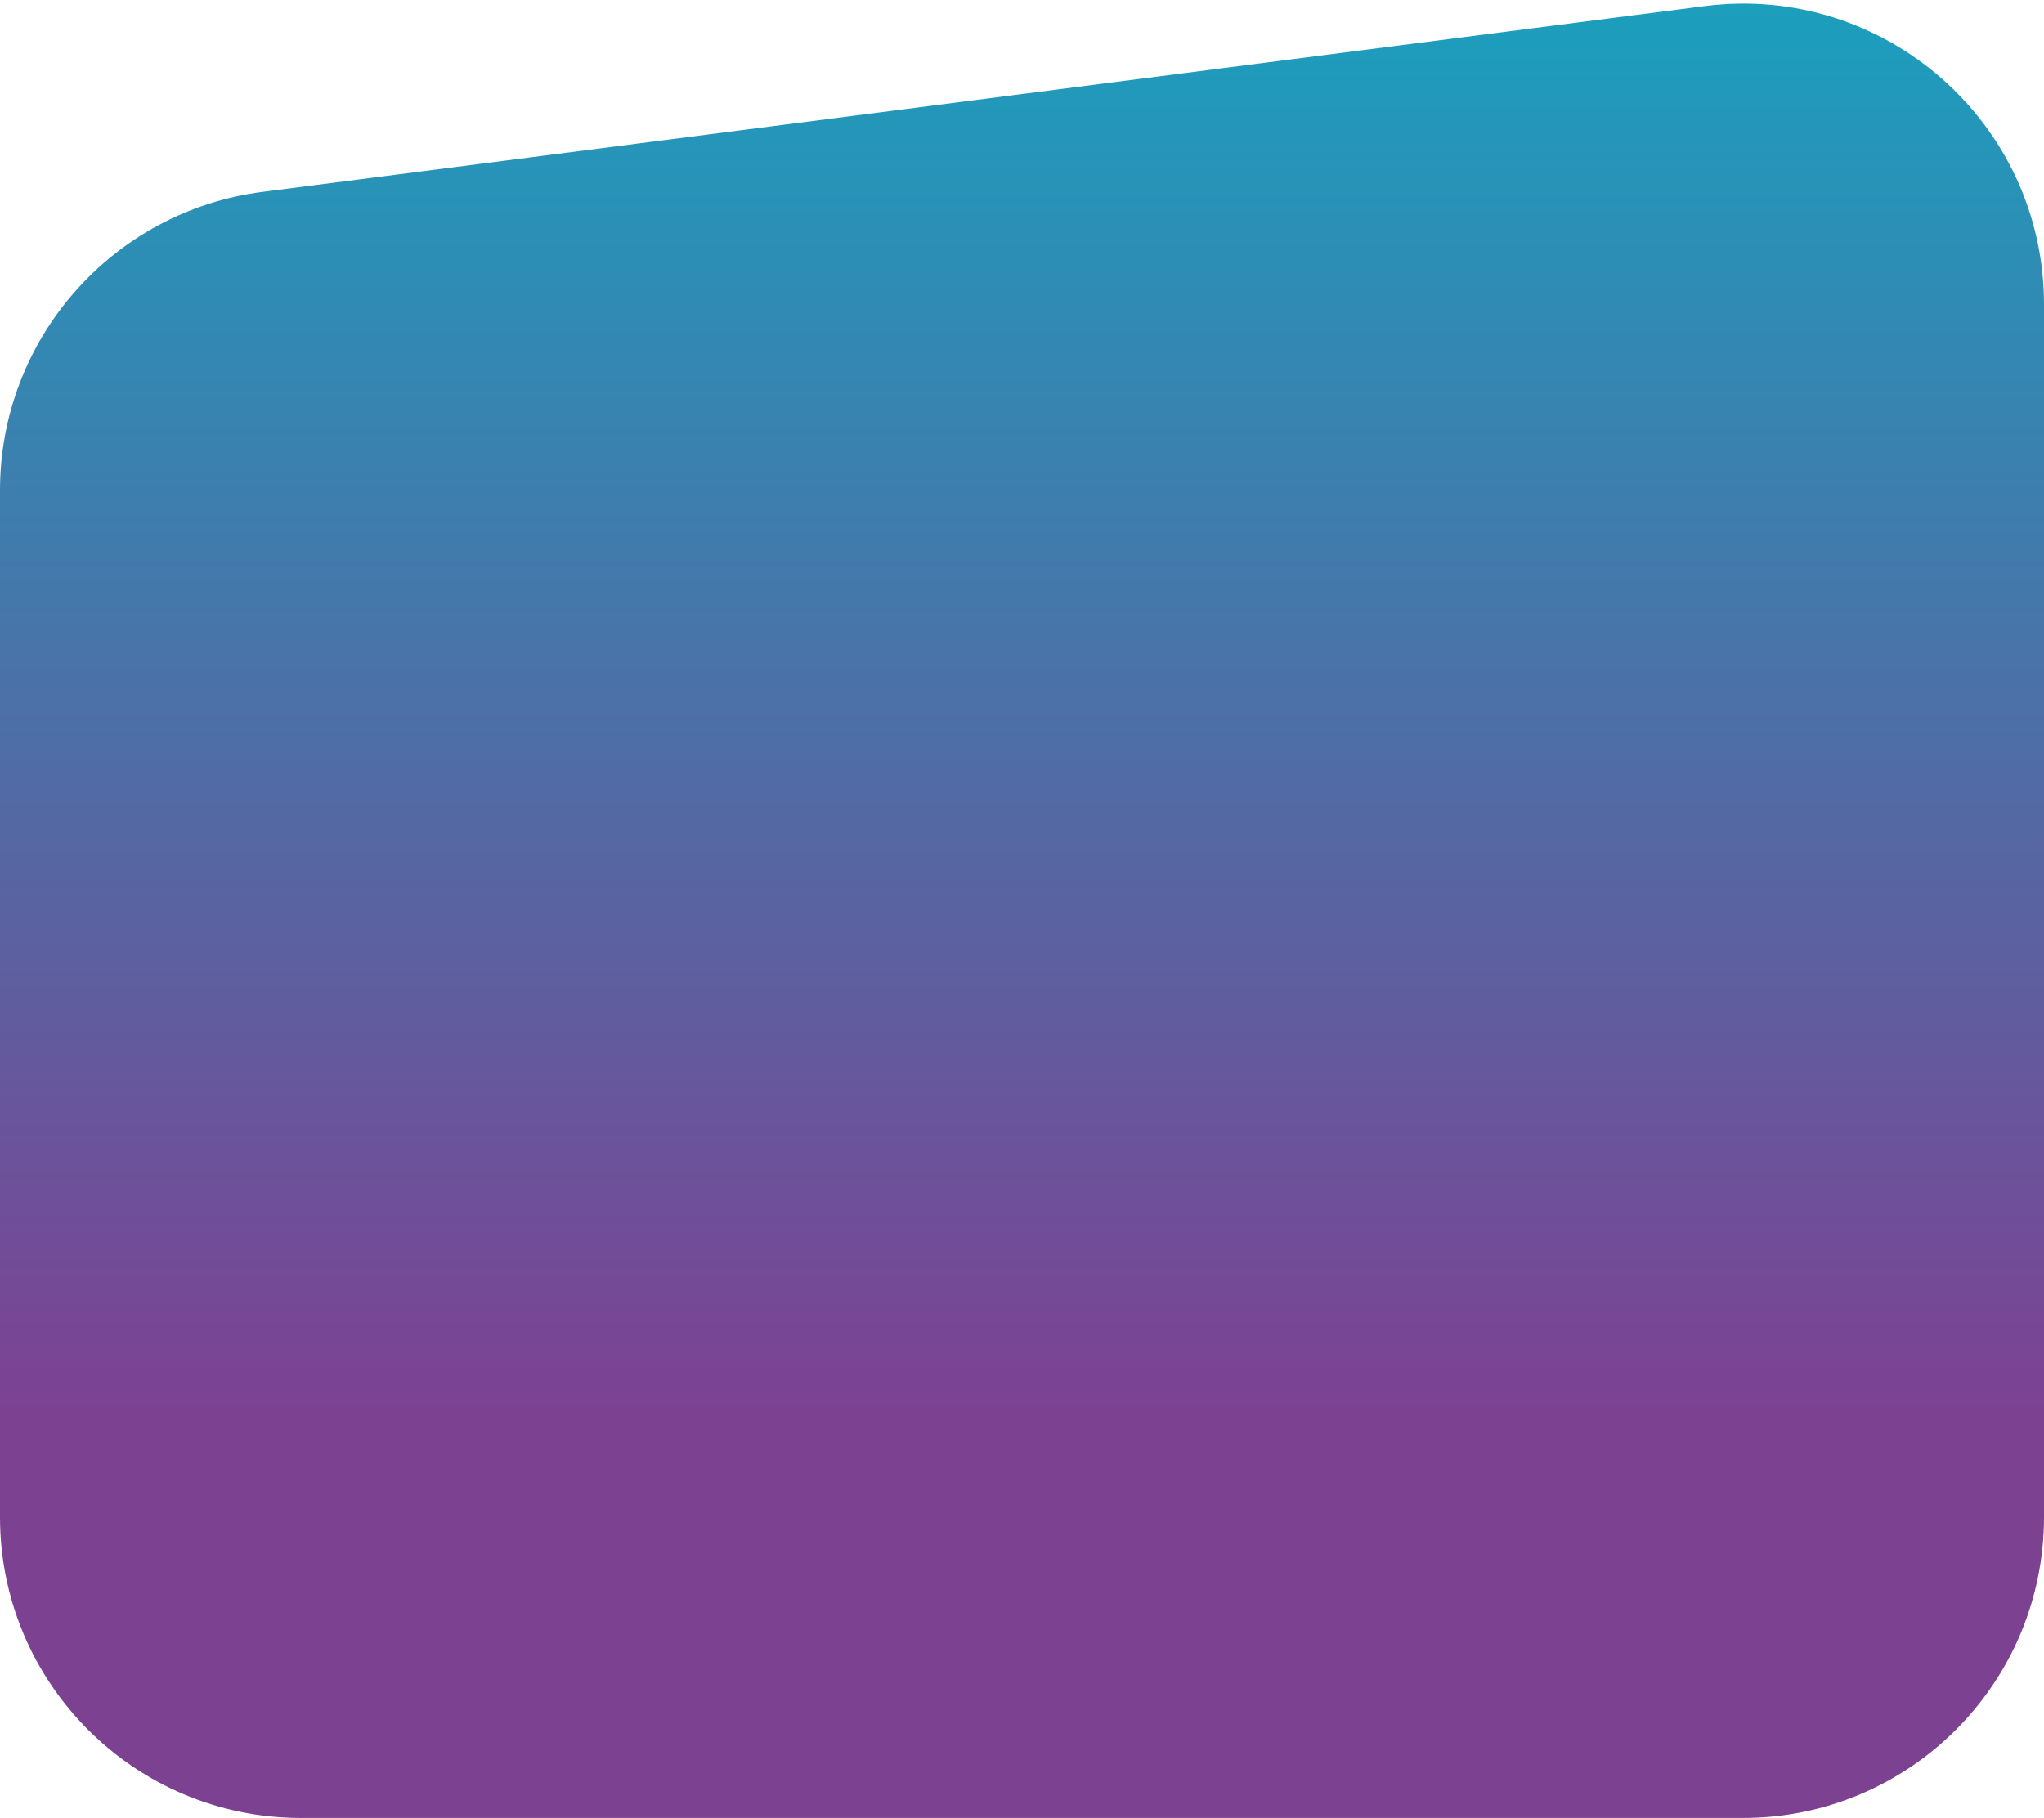 <svg width="163" height="145" viewBox="0 0 163 145" fill="none" xmlns="http://www.w3.org/2000/svg">
<path d="M0 39.106C0 27.037 8.963 16.845 20.933 15.303L135.933 0.487C150.287 -1.362 163 9.818 163 24.29V121C163 134.255 152.255 145 139 145H24C10.745 145 0 134.255 0 121V39.106Z" fill="url(#paint0_linear_22_337)"/>
<defs>
<linearGradient id="paint0_linear_22_337" x1="81.5" y1="-3" x2="81.5" y2="145" gradientUnits="userSpaceOnUse">
<stop stop-color="#19A1BE"/>
<stop offset="0.786" stop-color="#7D4192"/>
</linearGradient>
</defs>
</svg>
